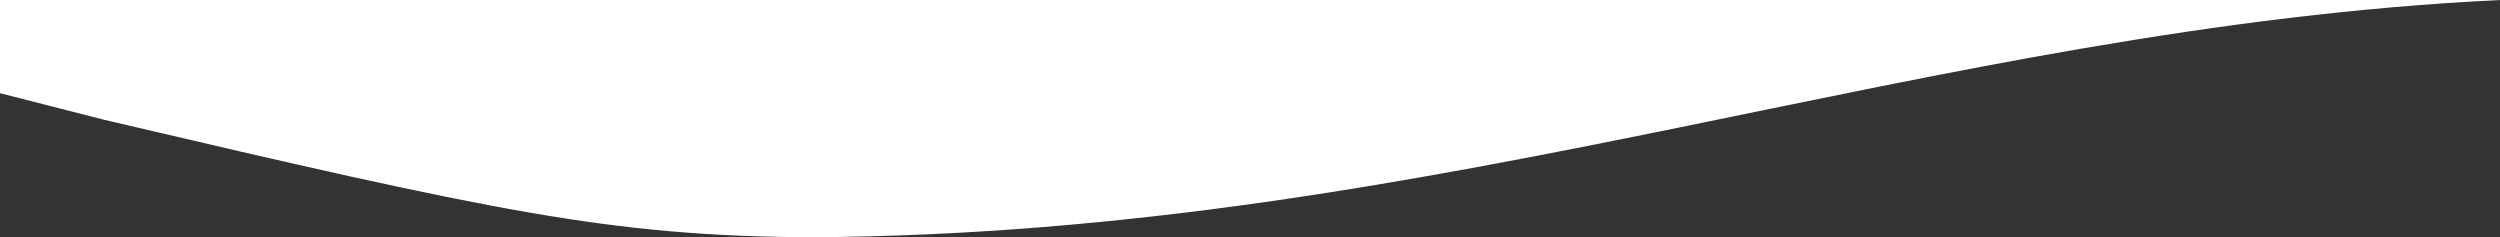 <svg preserveAspectRatio="none" viewBox="0 0 432 41" fill="none" xmlns="http://www.w3.org/2000/svg">
<rect x="0" y="0" width="432" height="41" fill="#333333" stroke="none"/>
<path d="M432 0C333 4.8 249.5 40.4 140 41C105.4 40.8 85.4 36.5 18 20.7L0 16.1V0H432Z" fill="white"/>
</svg>
